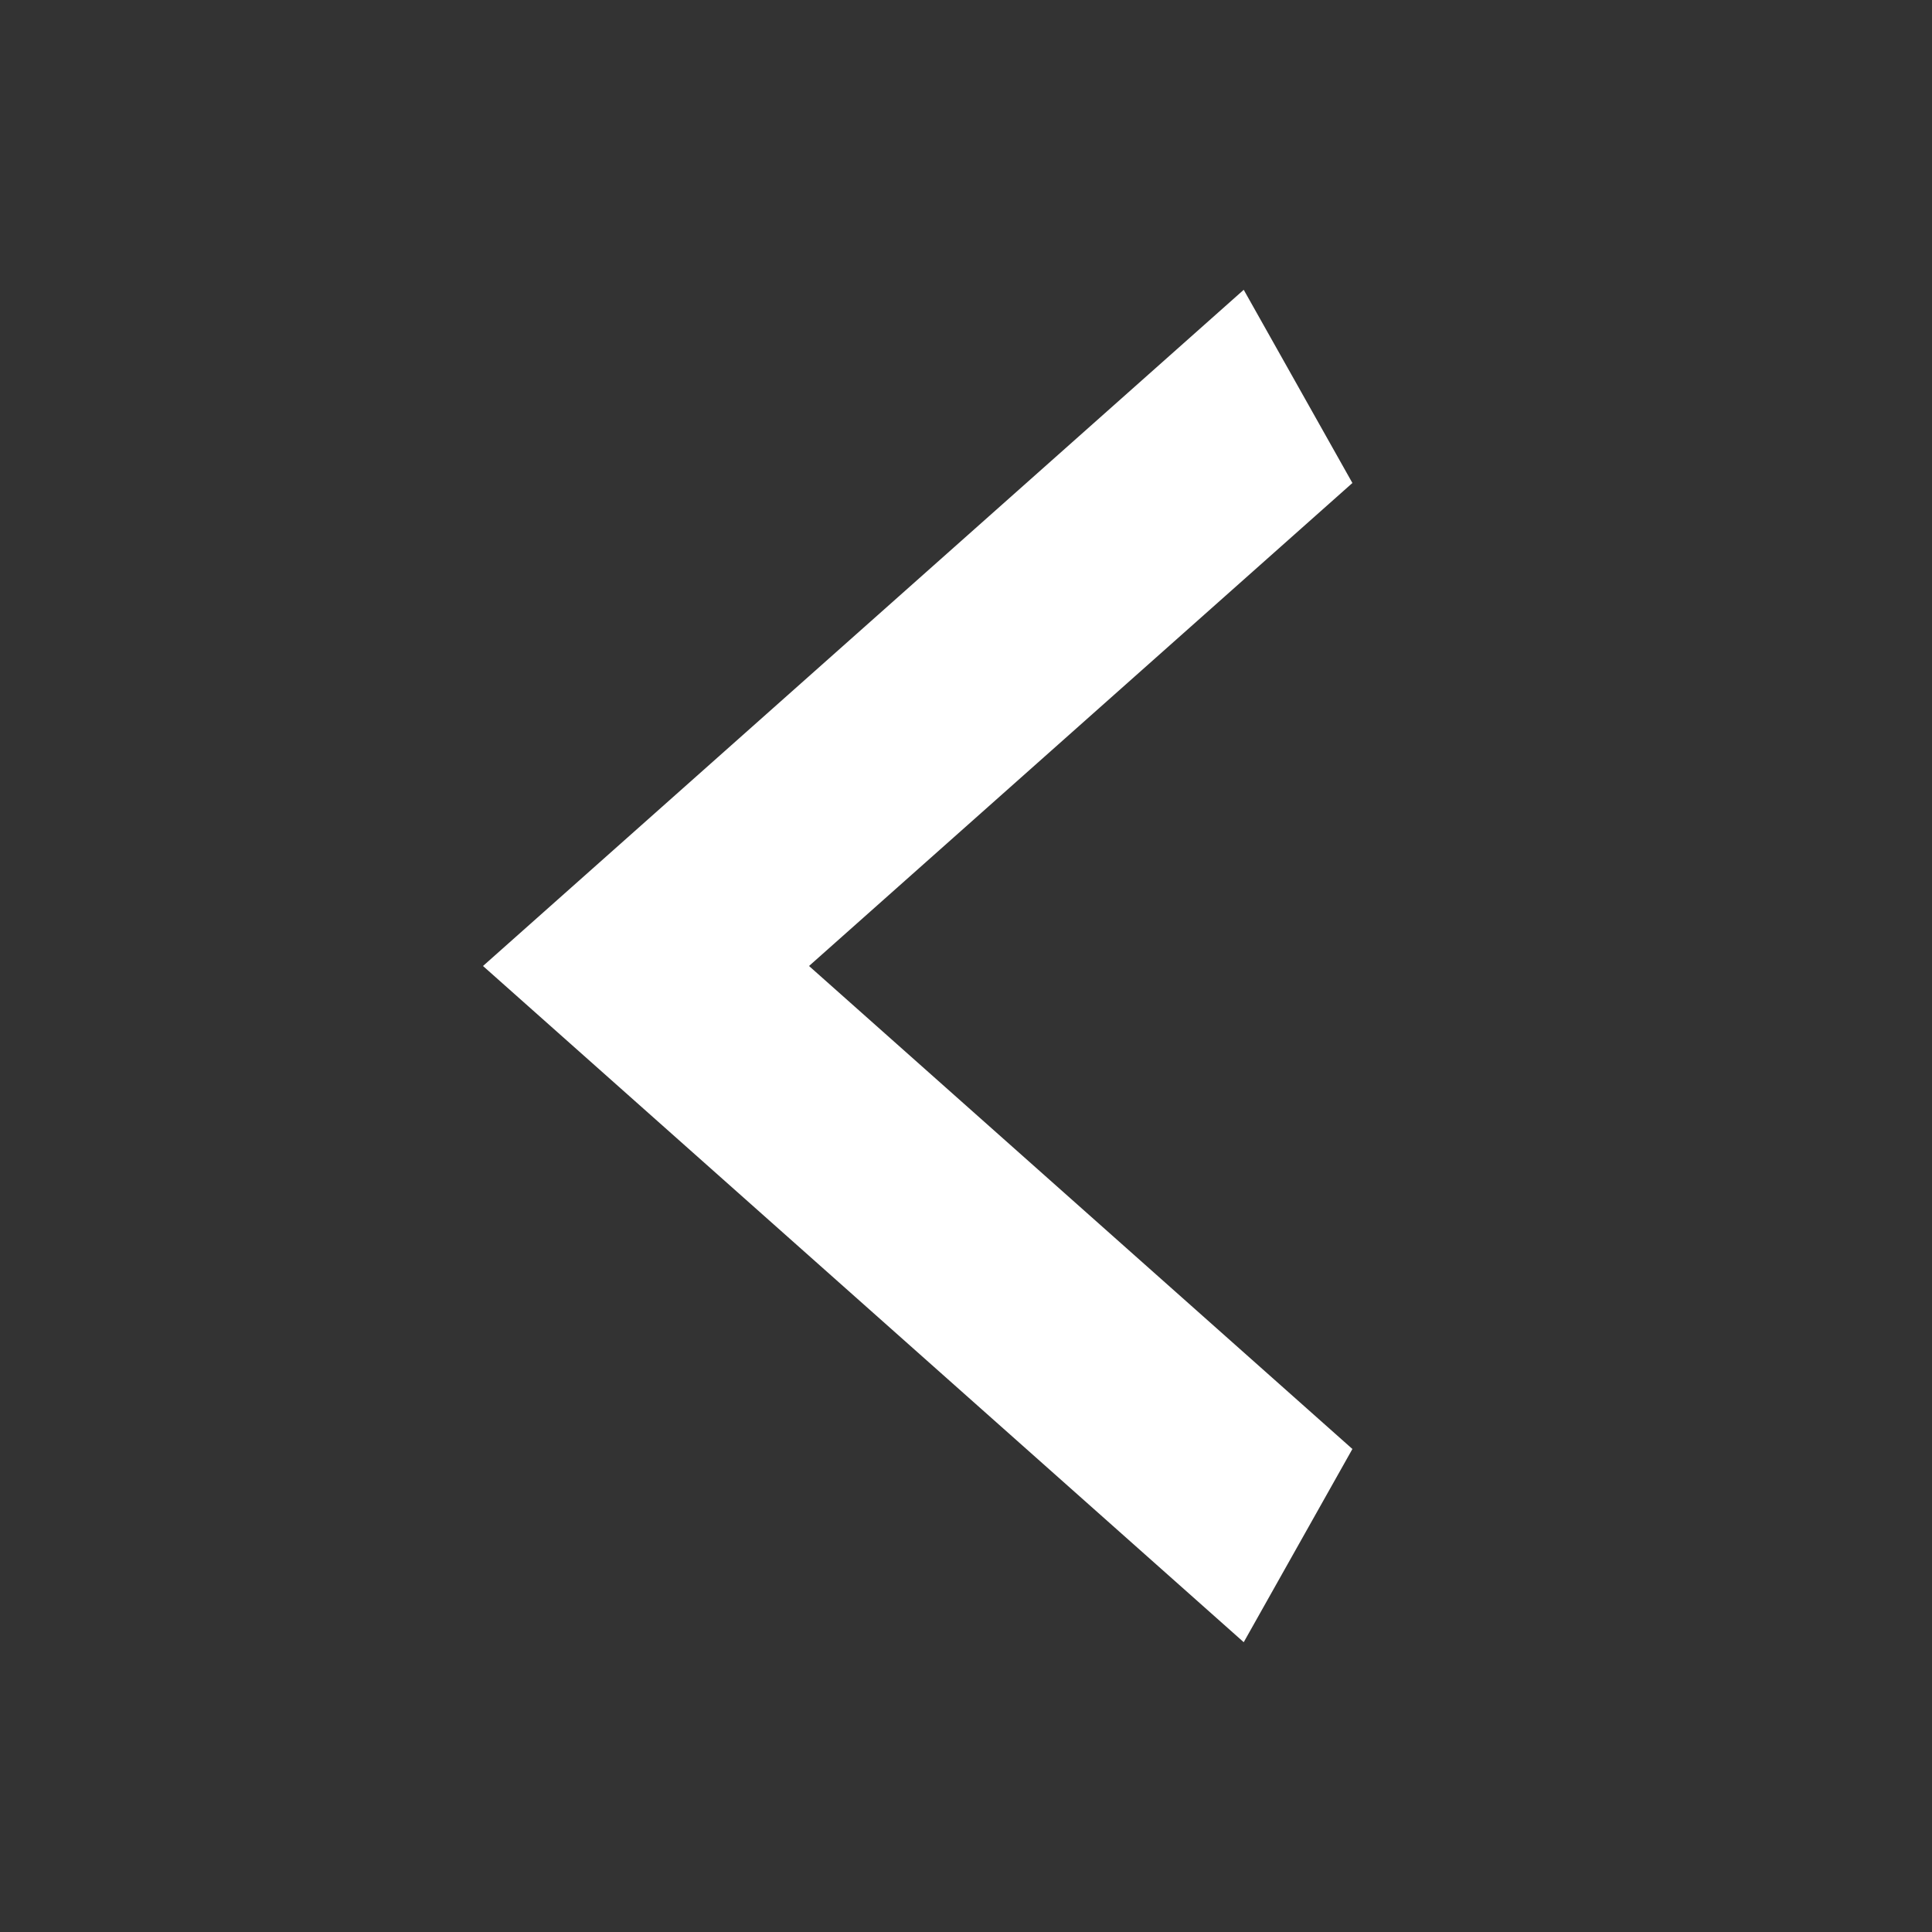 <svg width="20" height="20" viewBox="0 0 20 20" fill="none" xmlns="http://www.w3.org/2000/svg">
<rect x="0" y="0" width="20" height="20" fill="#333333" stroke="none"/>
<path d="M14 15L8.375 10L14 5L12.875 3L5 10L12.875 17L14 15Z" fill="white"/>
</svg>
